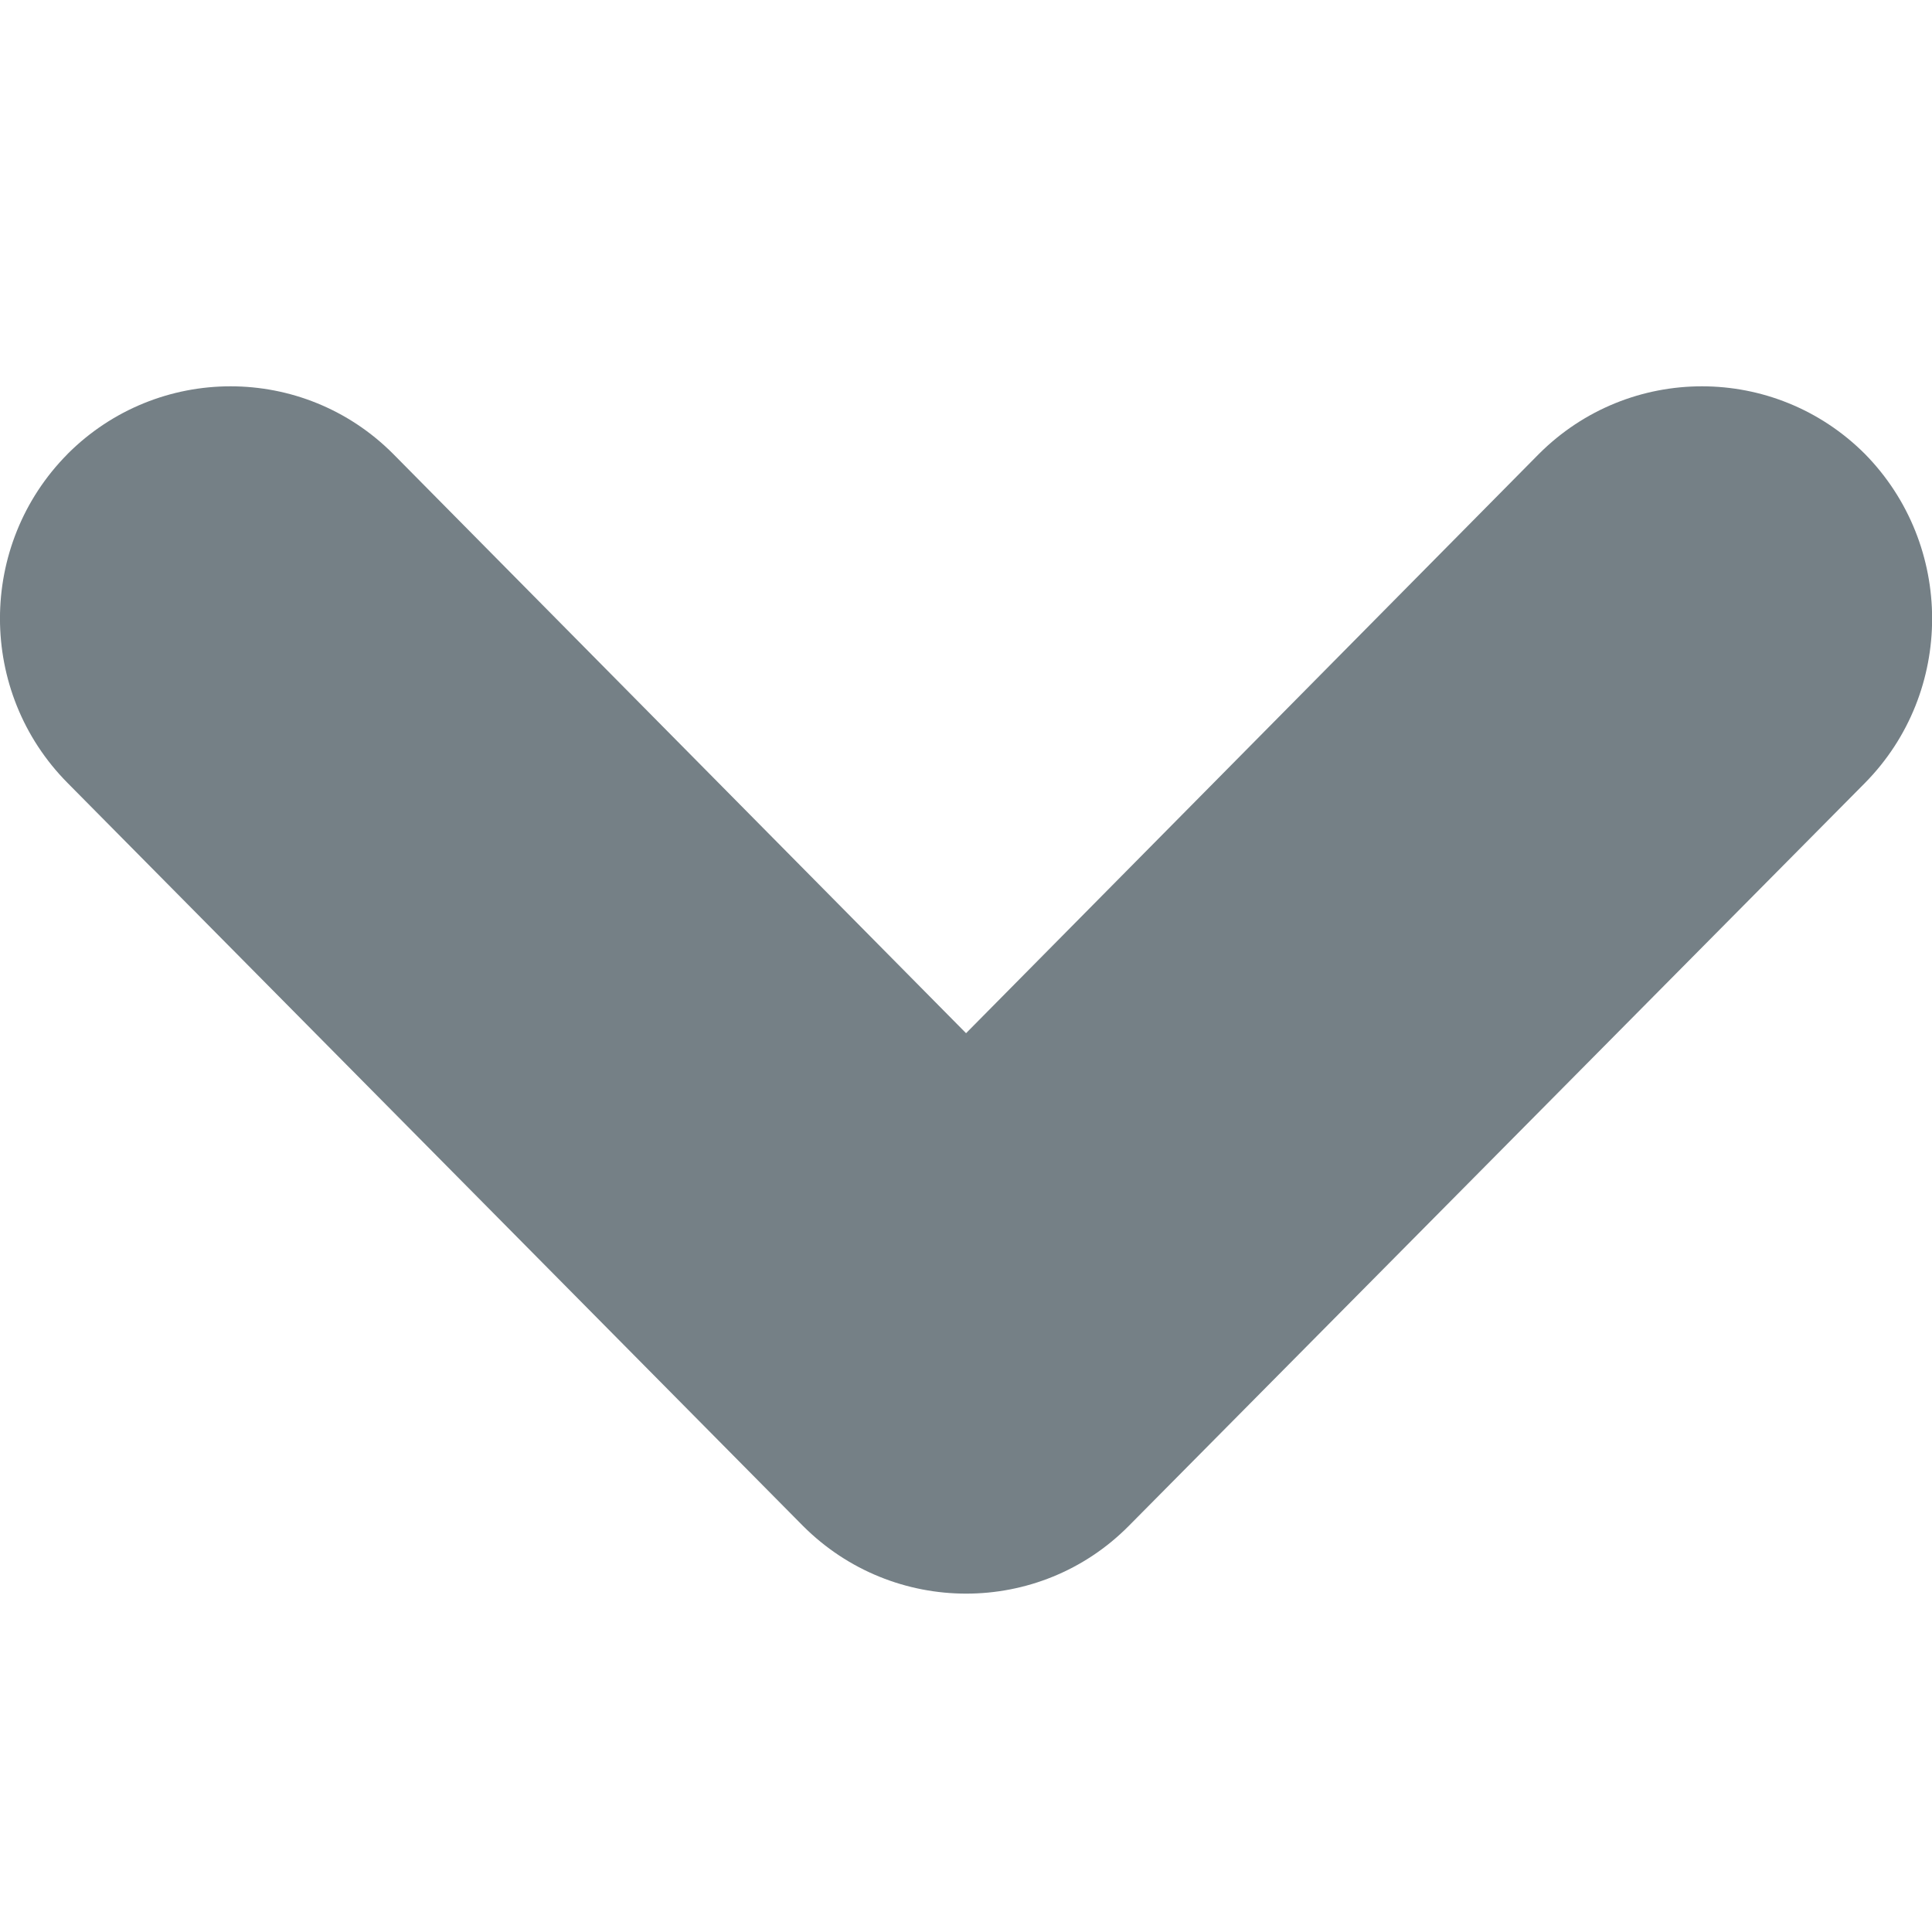 <?xml version="1.0" encoding="utf-8"?>
<!-- Generated by IcoMoon.io -->
<!DOCTYPE svg PUBLIC "-//W3C//DTD SVG 1.1//EN" "http://www.w3.org/Graphics/SVG/1.1/DTD/svg11.dtd">
<svg version="1.1" xmlns="http://www.w3.org/2000/svg" xmlns:xlink="http://www.w3.org/1999/xlink" width="32" height="32" viewBox="0 0 32 32">
<path fill="#758086" d="M1.119 7.519c1.494-1.494 3.906-1.494 5.394 0l9.488 9.594 9.488-9.594c1.494-1.494 3.906-1.494 5.4 0 1.481 1.506 1.487 3.944 0 5.45l-12.194 12.306c-1.481 1.494-3.9 1.494-5.394 0l-12.181-12.306c-1.494-1.506-1.494-3.944 0-5.45z"></path>
</svg>
